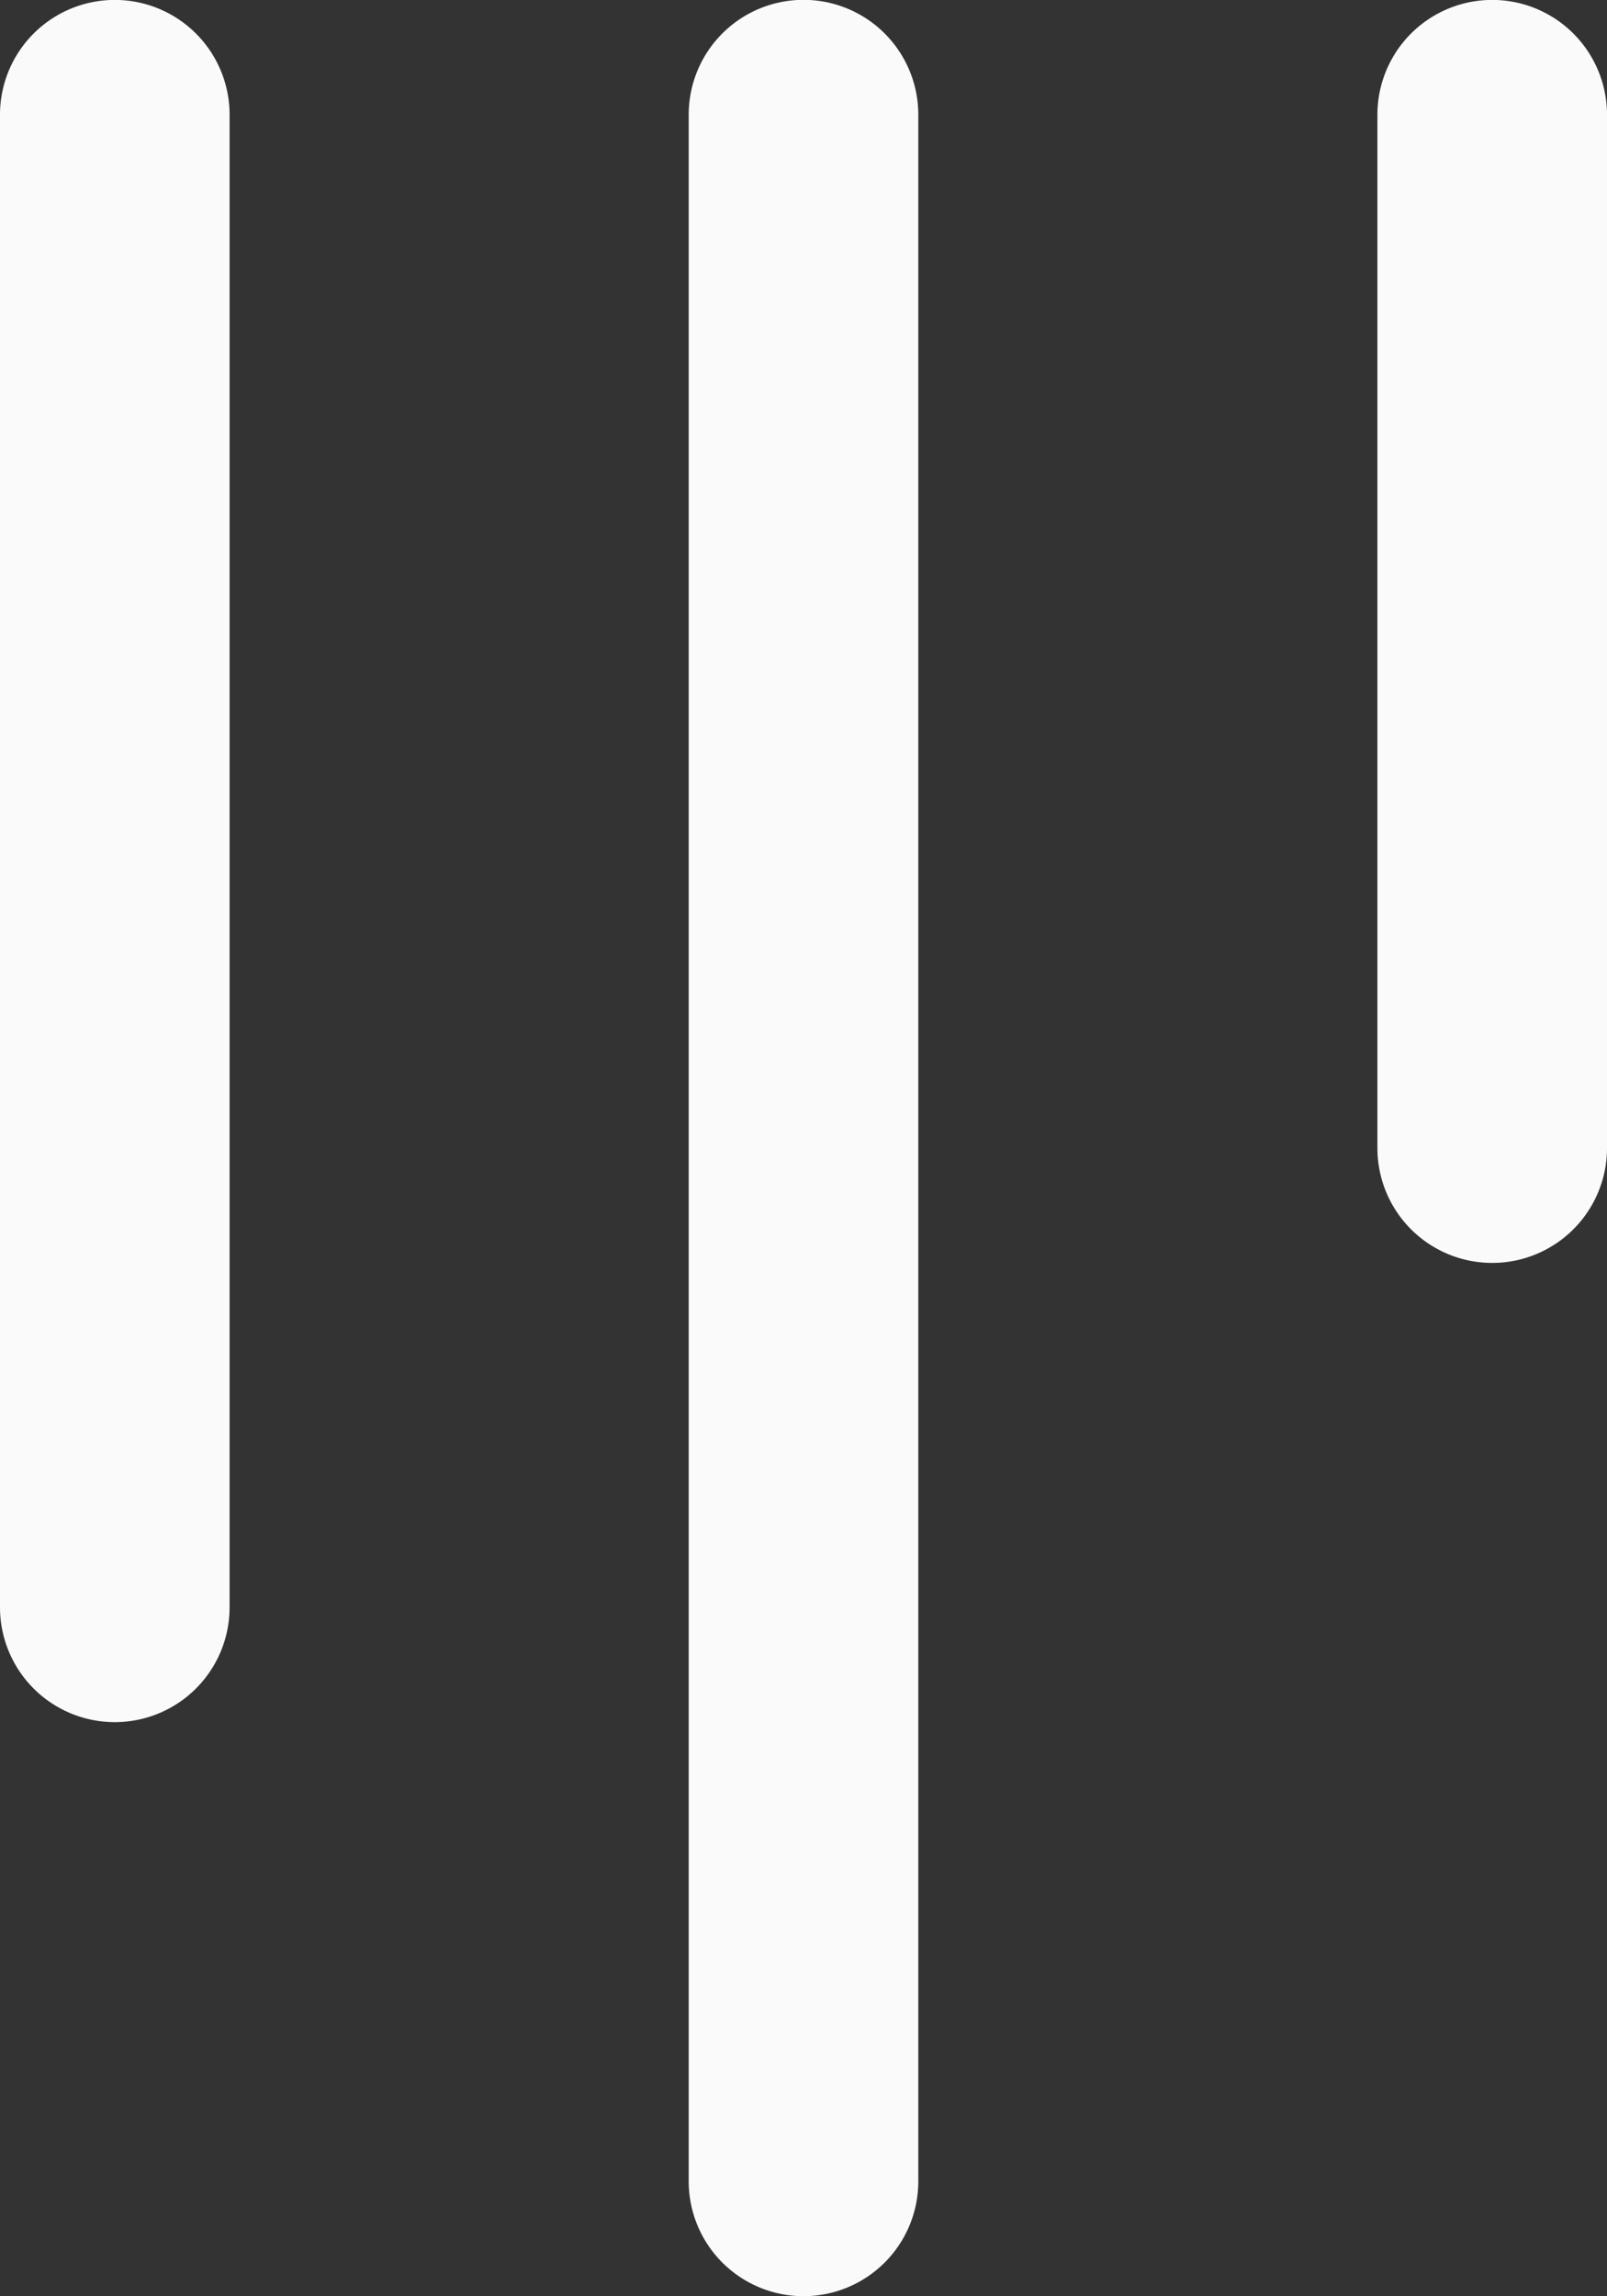 <svg xmlns="http://www.w3.org/2000/svg" width="20.844" height="29.776" viewBox="0 0 20.844 29.776">
  <rect x="0" y="0" width="20.844" height="29.776" fill="#333333" stroke="none"/>
  <path id="menu_5_" data-name="menu (5)" d="M7.444,78.289A1.489,1.489,0,0,1,8.933,76.8H28.288a1.489,1.489,0,0,1,0,2.978H8.933A1.489,1.489,0,0,1,7.444,78.289Zm20.844,7.444H1.489a1.489,1.489,0,1,0,0,2.978h26.8a1.489,1.489,0,1,0,0-2.978Zm0,8.933h-13.4a1.489,1.489,0,1,0,0,2.978h13.4a1.489,1.489,0,1,0,0-2.978Z" transform="translate(-76.8 29.776) rotate(-90)" fill="#fafafa"/>
</svg>
